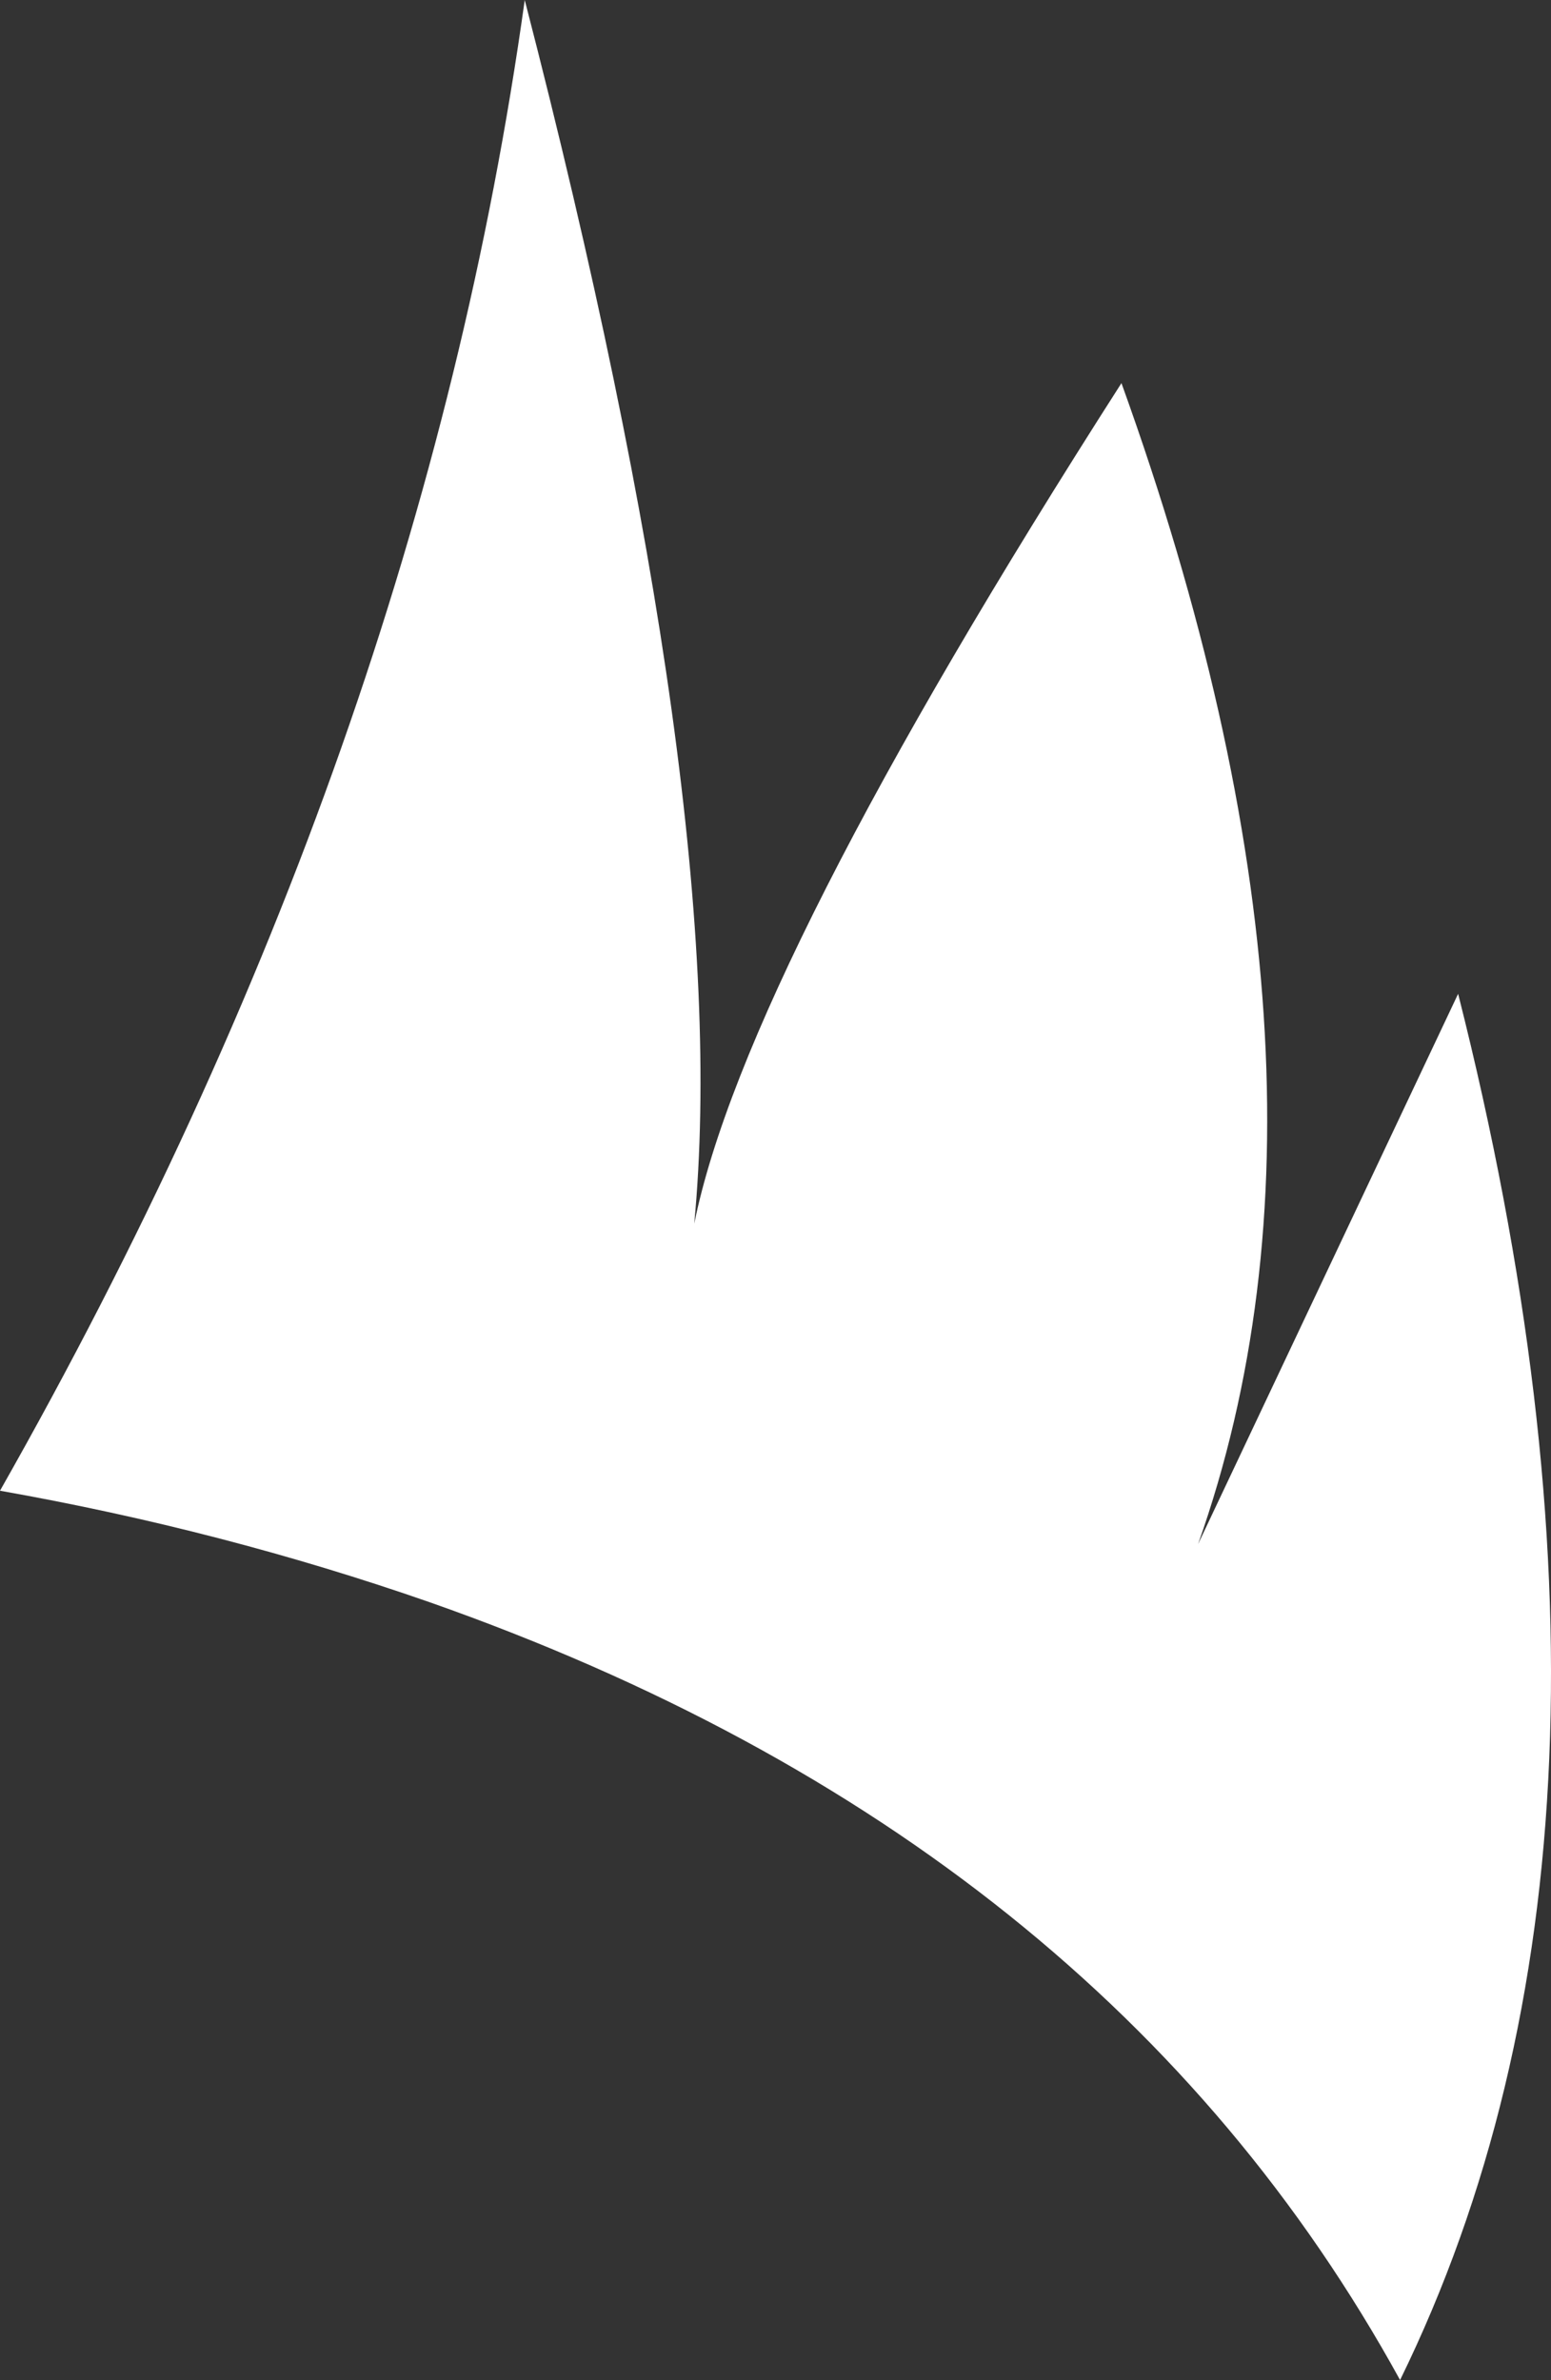 <?xml version="1.0" encoding="UTF-8" standalone="no"?>
<svg xmlns:xlink="http://www.w3.org/1999/xlink" height="51.25px" width="33.4px" xmlns="http://www.w3.org/2000/svg">
  <rect width="100%" height="100%" fill="#333333" stroke="none"/>
  <g transform="matrix(1.0, 0.0, 0.0, 1.0, -16.05, 25.65)">
    <path d="M27.35 -25.65 Q31.85 -8.25 31.0 0.7 32.1 -4.75 40.2 -17.4 45.5 -2.7 41.85 7.6 L47.45 -4.25 Q52.0 13.75 46.2 25.6 39.8 13.95 25.3 8.85 20.85 7.3 16.05 6.45 25.1 -9.5 27.35 -25.65" fill="#ffffff" fill-rule="evenodd" stroke="none"/>
  </g>
</svg>
